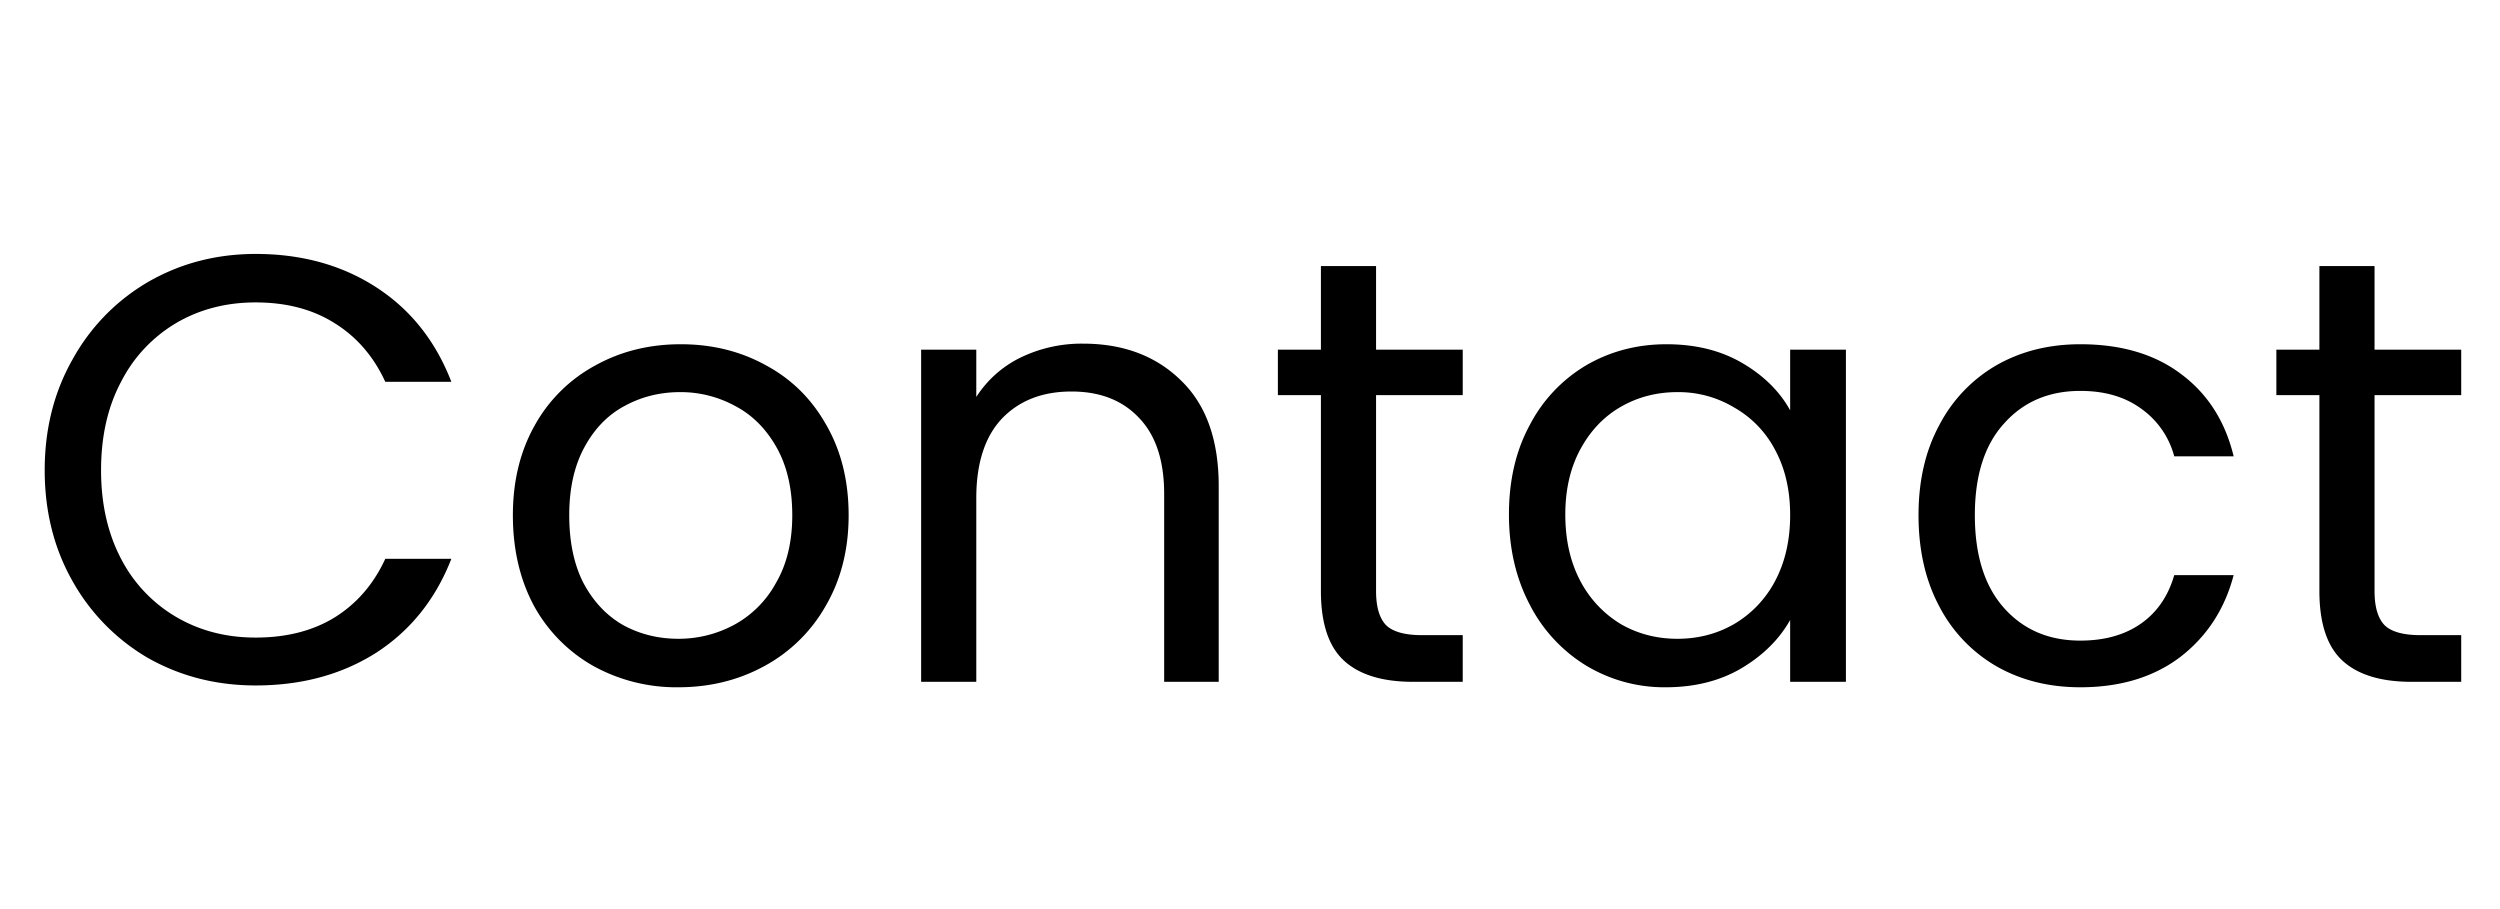 <svg xmlns="http://www.w3.org/2000/svg" width="66" height="24" fill="none"><path fill="#000" d="M1.18 12.416q0-1.632.736-2.928a5.35 5.35 0 0 1 2-2.048q1.281-.735 2.832-.736 1.824 0 3.184.88t1.984 2.496h-1.744q-.464-1.008-1.344-1.552-.864-.544-2.08-.544-1.167 0-2.096.544a3.8 3.8 0 0 0-1.456 1.552q-.528.992-.528 2.336 0 1.328.528 2.336a3.8 3.8 0 0 0 1.456 1.536q.929.544 2.096.544 1.216 0 2.08-.528.88-.544 1.344-1.552h1.744q-.624 1.6-1.984 2.48-1.36.864-3.184.864-1.551 0-2.832-.72a5.4 5.4 0 0 1-2-2.032q-.735-1.296-.736-2.928m16.728 5.728a4.53 4.53 0 0 1-2.24-.56A4.07 4.07 0 0 1 14.1 16q-.56-1.04-.56-2.4 0-1.344.576-2.368a4 4 0 0 1 1.6-1.584q1.008-.56 2.256-.56t2.256.56q1.008.544 1.584 1.568.591 1.024.592 2.384 0 1.36-.608 2.4a4.1 4.1 0 0 1-1.616 1.584q-1.024.56-2.272.56m0-1.28q.783 0 1.472-.368a2.75 2.75 0 0 0 1.104-1.104q.432-.736.432-1.792-.001-1.056-.416-1.792-.416-.735-1.088-1.088a3 3 0 0 0-1.456-.368q-.8 0-1.472.368-.657.352-1.056 1.088-.4.736-.4 1.792 0 1.072.384 1.808.399.736 1.056 1.104.656.352 1.44.352M28.59 9.072q1.6 0 2.592.976.992.96.992 2.784V18h-1.44v-4.96q0-1.312-.656-2-.656-.705-1.792-.704-1.152 0-1.84.72-.672.72-.672 2.096V18h-1.456V9.232h1.456v1.248a2.9 2.9 0 0 1 1.168-1.04 3.7 3.7 0 0 1 1.648-.368m7.738 1.36V15.6q0 .64.272.912.273.256.944.256h1.072V18h-1.312q-1.215 0-1.824-.56-.608-.56-.608-1.84v-5.168h-1.136v-1.2h1.136V7.024h1.456v2.208h2.288v1.2zm3.508 3.152q0-1.344.544-2.352a3.95 3.95 0 0 1 1.488-1.584q.96-.56 2.128-.56 1.152 0 2 .496t1.264 1.248v-1.6h1.472V18H47.26v-1.632q-.432.768-1.296 1.28-.847.495-1.984.496a4 4 0 0 1-2.112-.576 4.04 4.04 0 0 1-1.488-1.616q-.543-1.04-.544-2.368m7.424.016q0-.992-.4-1.728a2.75 2.75 0 0 0-1.088-1.12 2.85 2.85 0 0 0-1.488-.4q-.816 0-1.488.384t-1.072 1.12-.4 1.728q0 1.008.4 1.76a2.9 2.9 0 0 0 1.072 1.136q.672.384 1.488.384t1.488-.384a2.86 2.86 0 0 0 1.088-1.136q.4-.752.4-1.744m3.389 0q0-1.36.544-2.368a3.9 3.9 0 0 1 1.504-1.584q.975-.56 2.224-.56 1.616 0 2.656.784 1.056.784 1.392 2.176H57.4a2.24 2.24 0 0 0-.88-1.264q-.64-.465-1.6-.464-1.248 0-2.016.864-.768.847-.768 2.416 0 1.584.768 2.448t2.016.864q.96 0 1.6-.448t.88-1.28h1.568q-.352 1.344-1.408 2.16-1.056.8-2.64.8-1.248 0-2.224-.56A3.9 3.9 0 0 1 51.193 16q-.544-1.024-.544-2.4m12.039-3.168V15.6q0 .64.272.912.272.256.944.256h1.072V18h-1.312q-1.216 0-1.824-.56t-.608-1.84v-5.168h-1.136v-1.2h1.136V7.024h1.456v2.208h2.288v1.2z"/></svg>